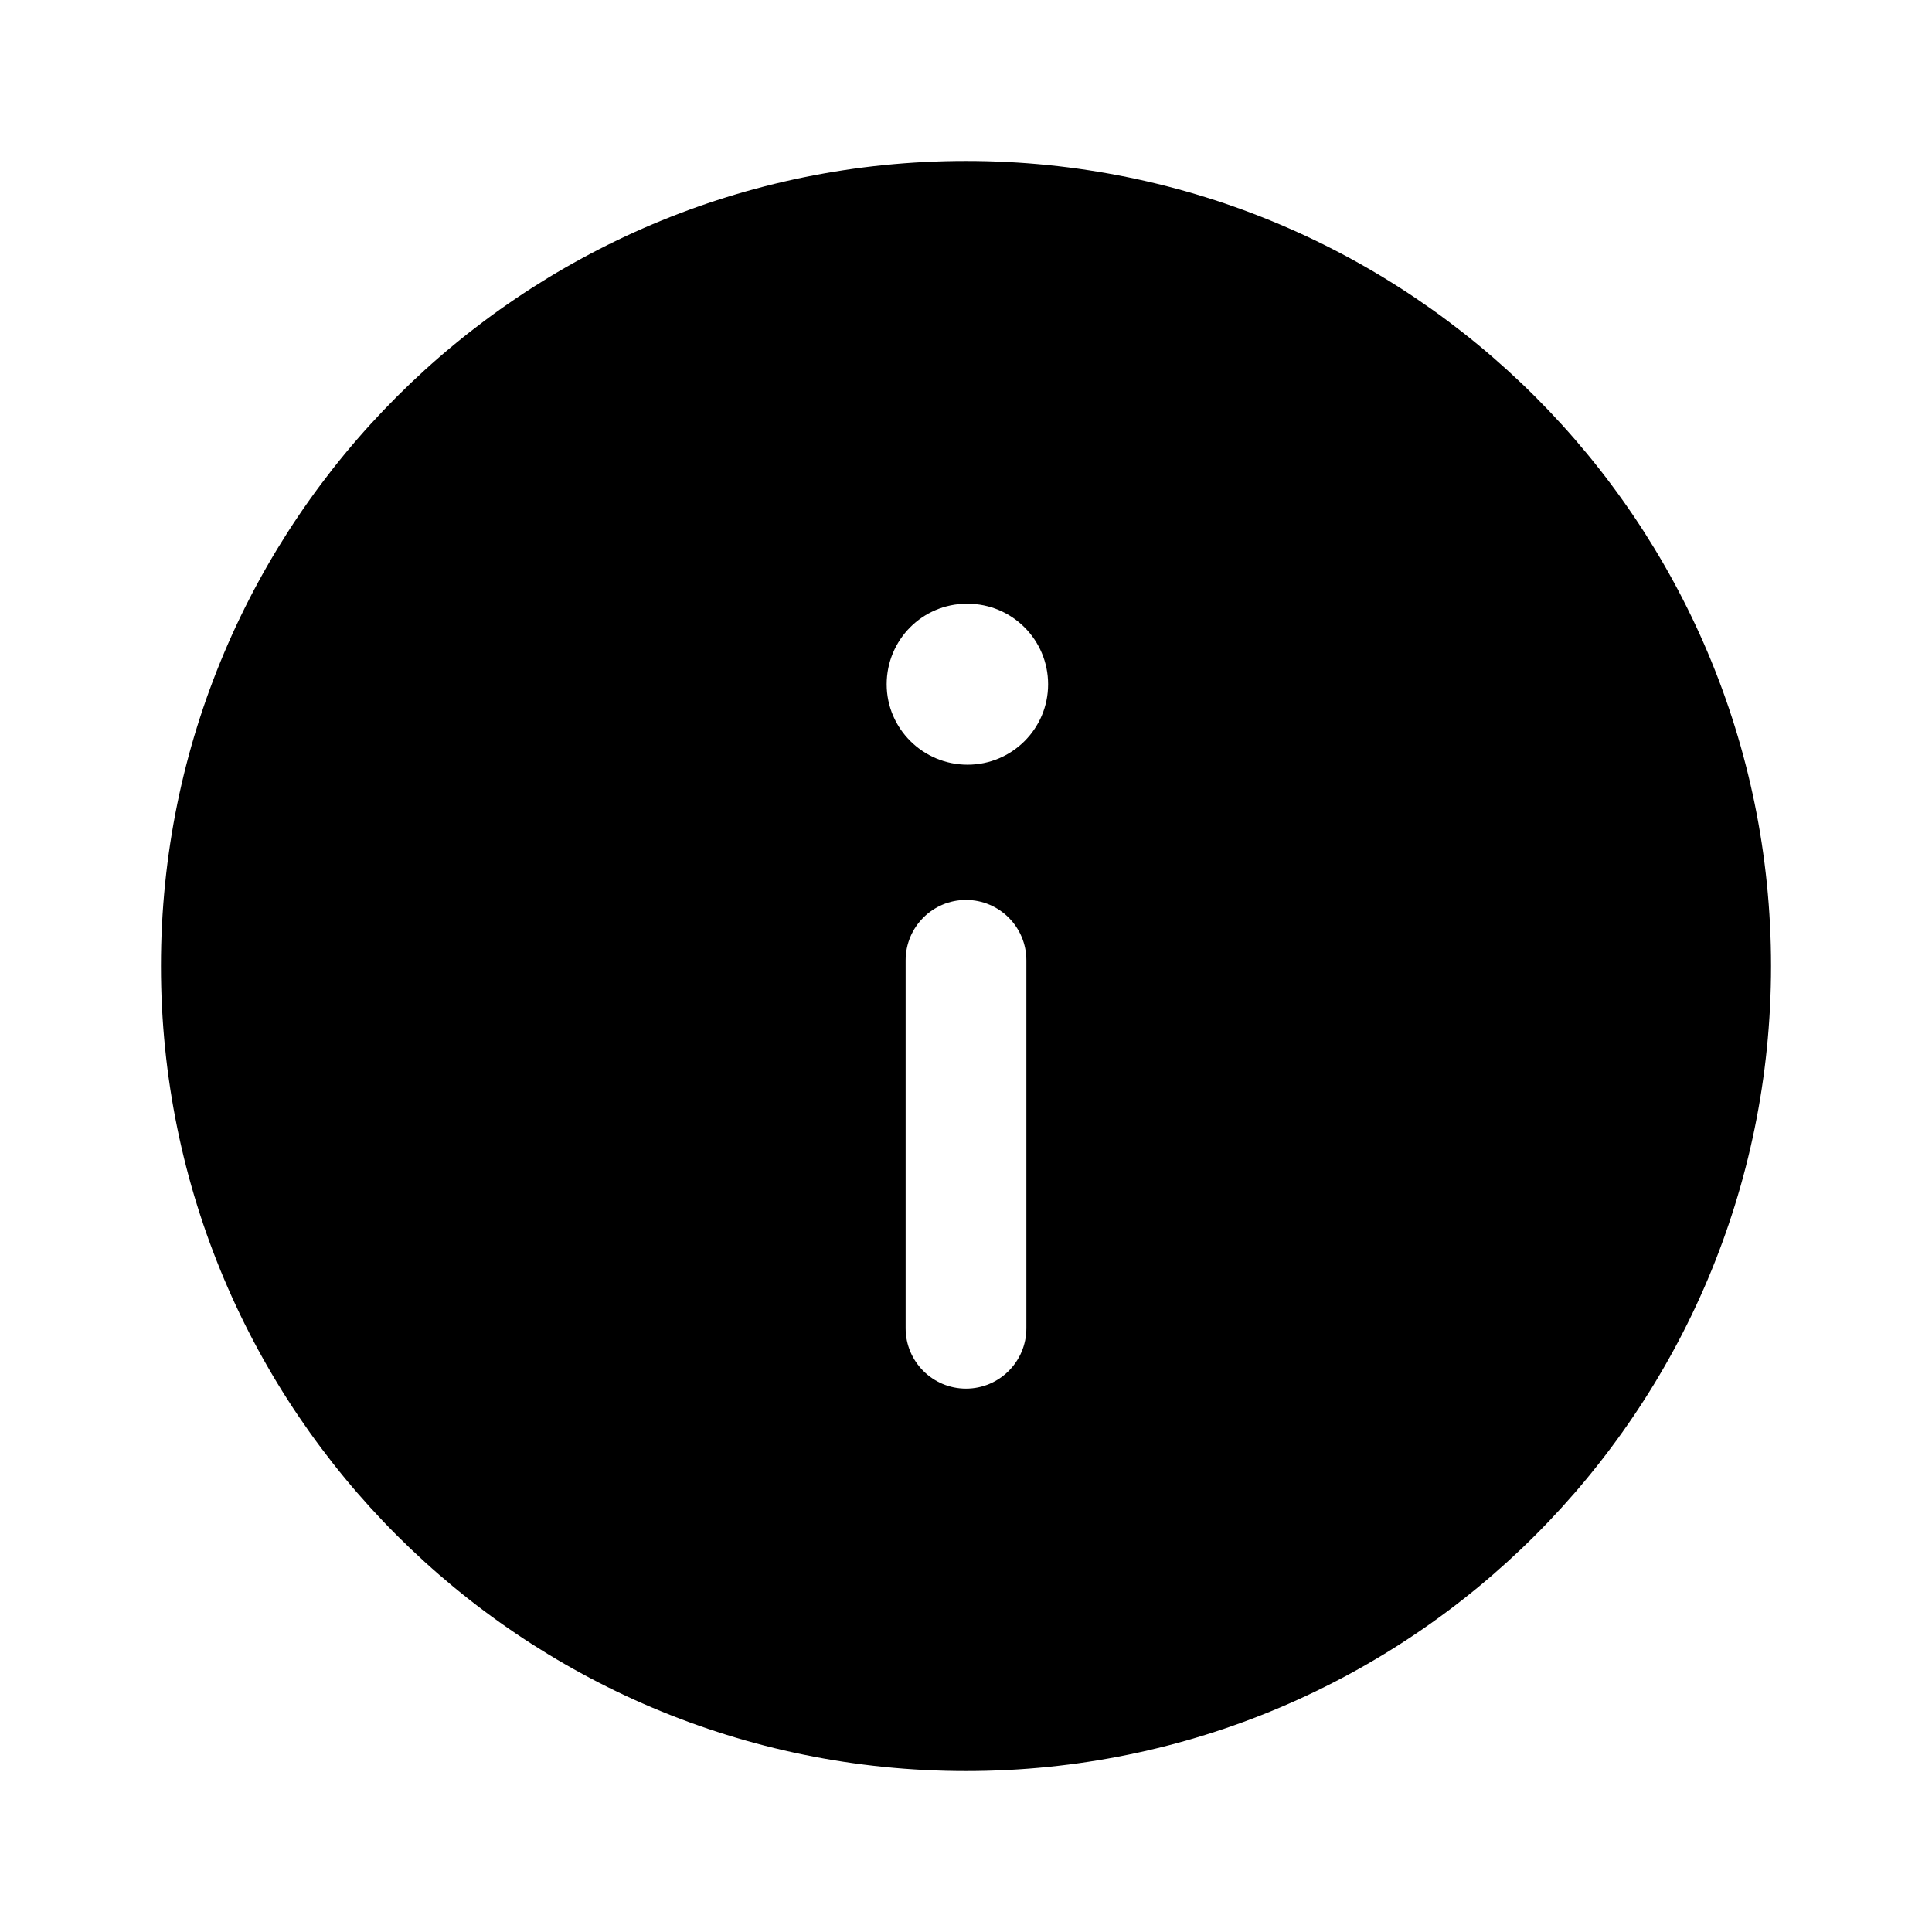 <svg xmlns="http://www.w3.org/2000/svg" width="16" height="16" viewBox="0 0 16 16" fill="none">
  <path d="M8 1.333C4.318 1.333 1.333 4.318 1.333 8C1.333 11.682 4.318 14.667 8 14.667C11.682 14.667 14.667 11.682 14.667 8C14.667 4.318 11.682 1.333 8 1.333ZM8.5 11C8.5 11.276 8.276 11.5 8 11.5C7.724 11.5 7.5 11.276 7.5 11V7.953C7.5 7.677 7.724 7.453 8 7.453C8.276 7.453 8.5 7.677 8.5 7.953V11ZM8.013 6.333C7.645 6.333 7.343 6.035 7.343 5.667C7.343 5.299 7.639 5 8.007 5H8.013C8.382 5 8.68 5.299 8.68 5.667C8.68 6.035 8.381 6.333 8.013 6.333Z" fill="currentColor"/>
</svg>
